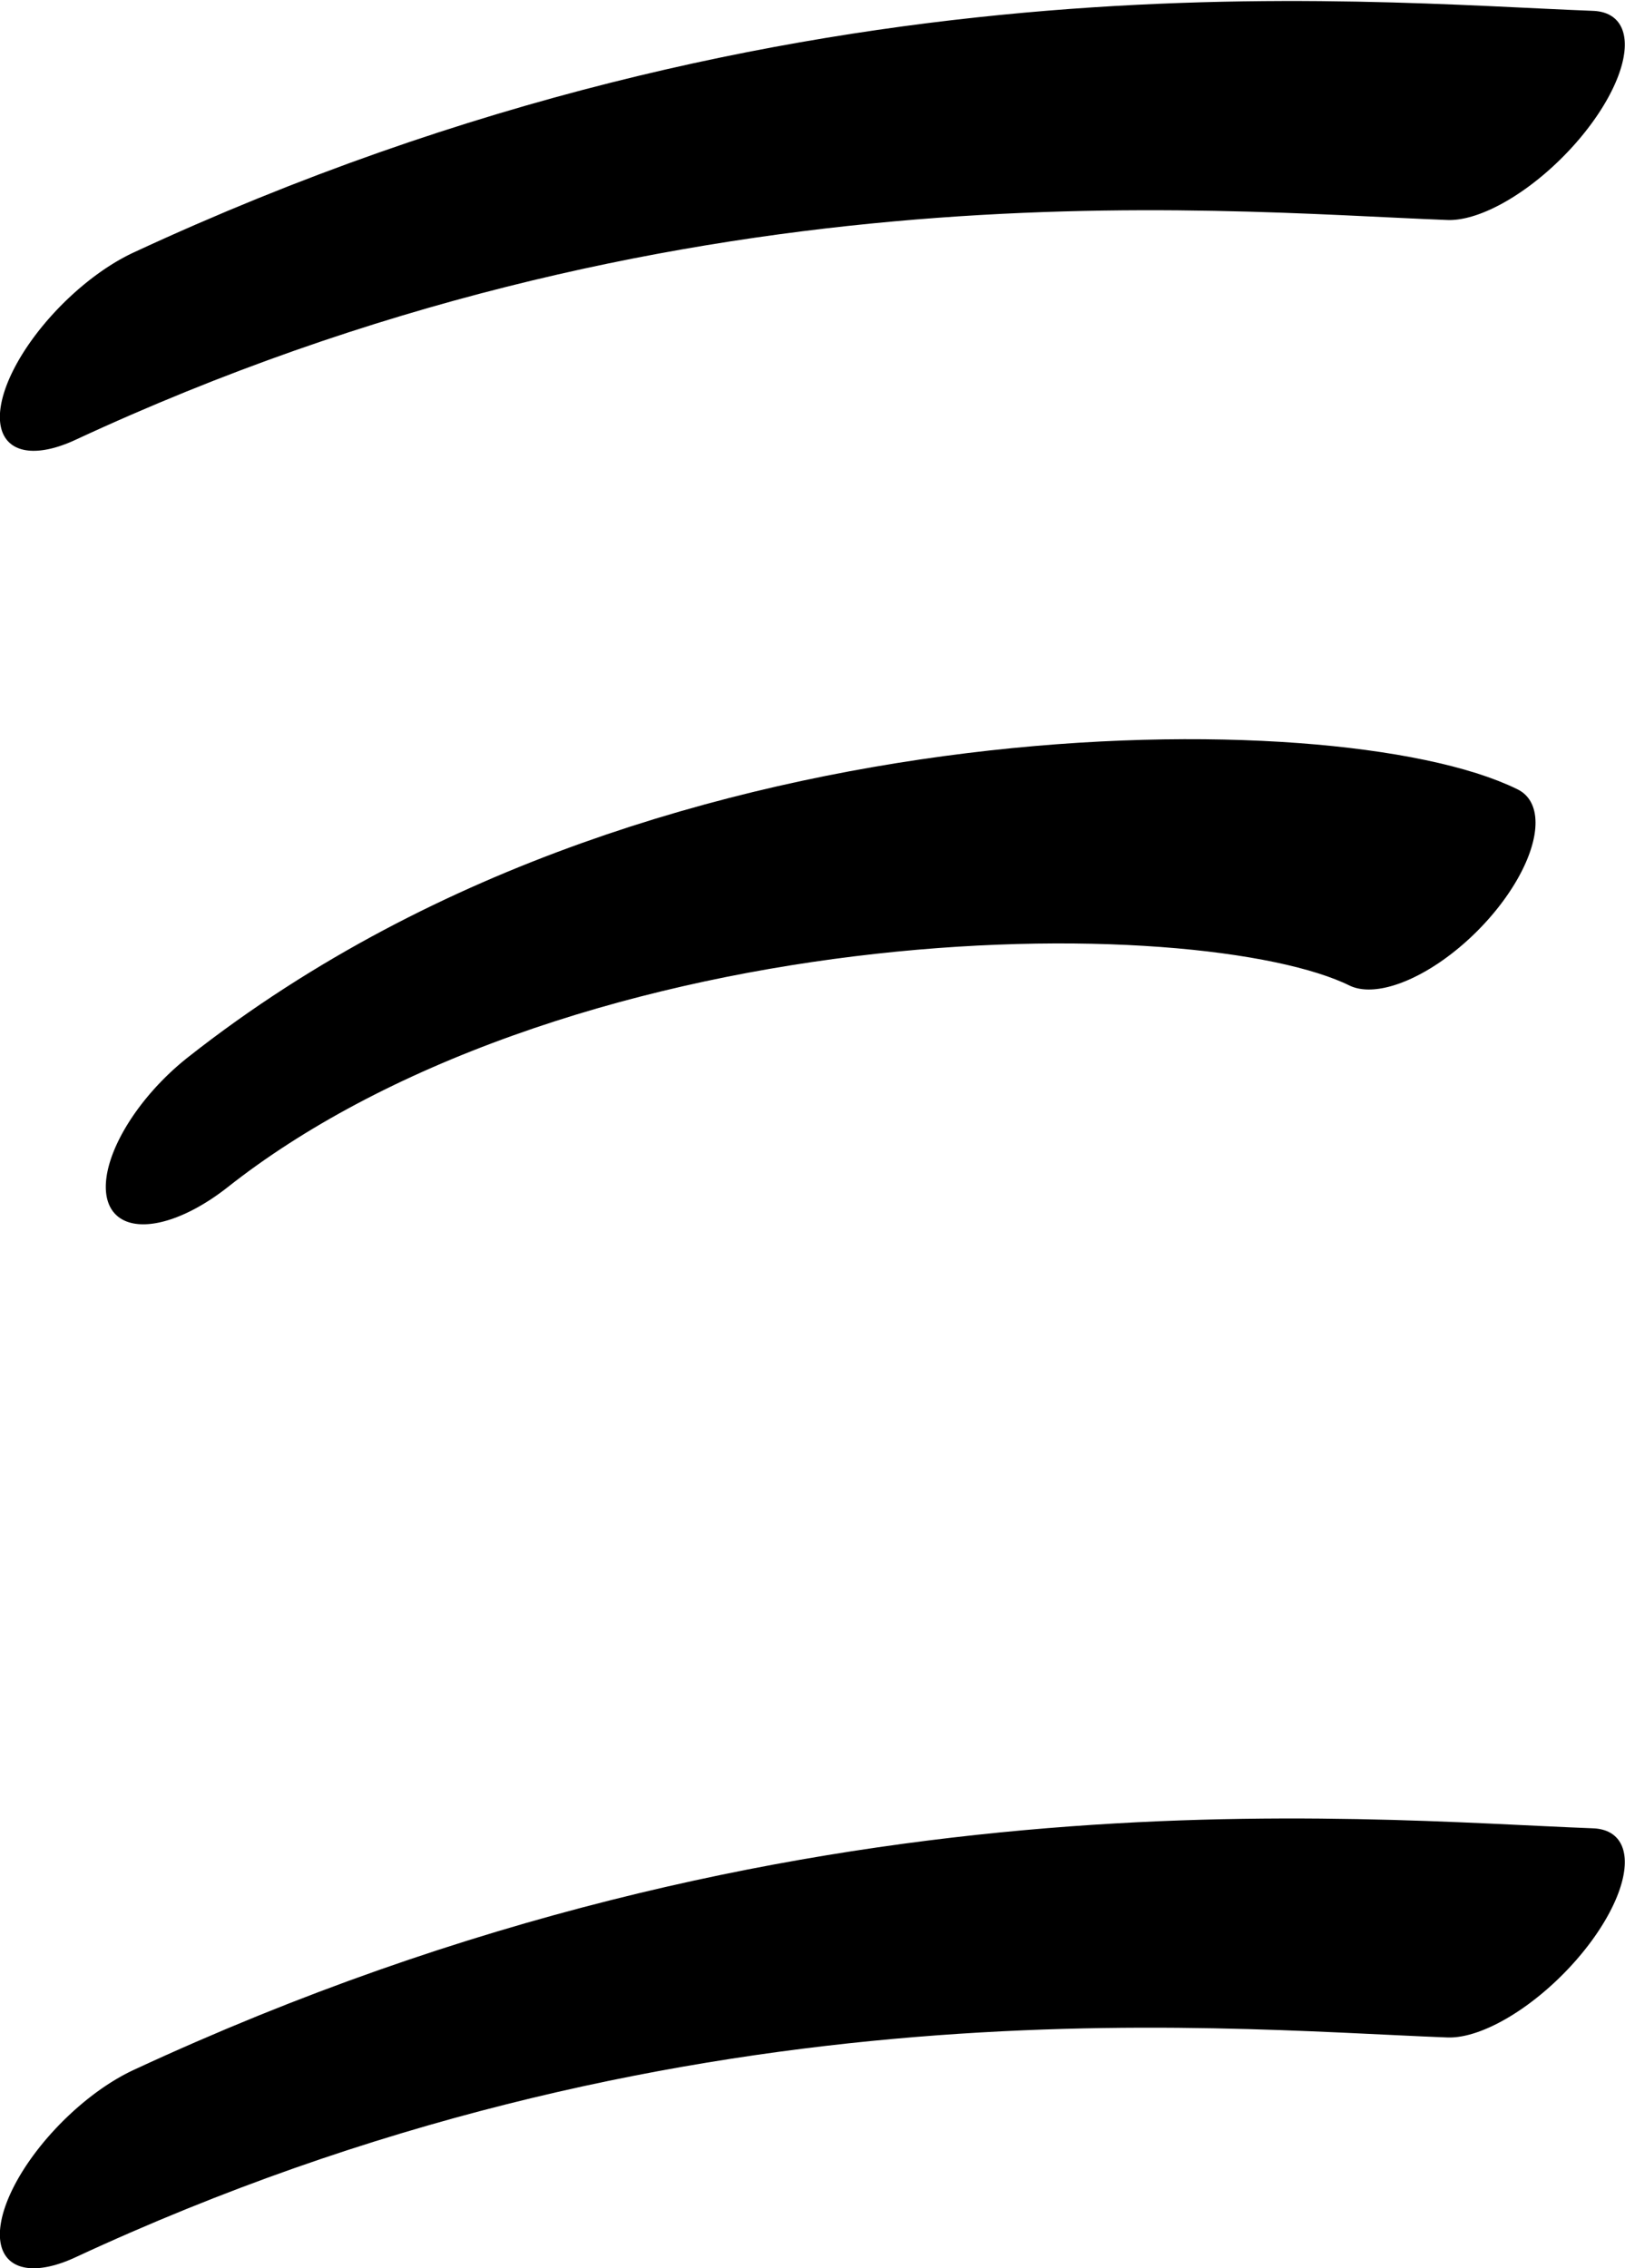 <?xml version="1.0" encoding="UTF-8" standalone="no"?>
<!-- Created with Inkscape (http://www.inkscape.org/) -->

<svg
   width="588.514"
   height="821.185"
   viewBox="0 0 588.514 821.185"
   version="1.1"
   id="svg5"
   sodipodi:docname="drawings.svg"
   inkscape:version="1.2.2 (732a01da63, 2022-12-09, custom)"
   xml:space="preserve"
   xmlns:inkscape="http://www.inkscape.org/namespaces/inkscape"
   xmlns:sodipodi="http://sodipodi.sourceforge.net/DTD/sodipodi-0.dtd"
   xmlns="http://www.w3.org/2000/svg"
   xmlns:svg="http://www.w3.org/2000/svg"><sodipodi:namedview
     id="namedview7"
     pagecolor="#ffffff"
     bordercolor="#000000"
     borderopacity="0.25"
     inkscape:showpageshadow="2"
     inkscape:pageopacity="0.0"
     inkscape:pagecheckerboard="0"
     inkscape:deskcolor="#d1d1d1"
     inkscape:document-units="px"
     showgrid="false"
     inkscape:zoom="0.8409652"
     inkscape:cx="384.08248"
     inkscape:cy="1155.2202"
     inkscape:window-width="3072"
     inkscape:window-height="1849"
     inkscape:window-x="0"
     inkscape:window-y="34"
     inkscape:window-maximized="1"
     inkscape:current-layer="layer33"
     showguides="true"
     inkscape:lockguides="false"><sodipodi:guide
       position="659.232,37.872"
       orientation="0,1"
       inkscape:label="baseline"
       id="guide136"
       inkscape:locked="false" /><sodipodi:guide
       position="-242.758,1085.198"
       orientation="0,1"
       inkscape:label="ascender"
       id="guide138"
       inkscape:locked="false" /><sodipodi:guide
       position="-242.758,837.811"
       orientation="0,1"
       inkscape:label="caps"
       id="guide140"
       inkscape:locked="false" /><sodipodi:guide
       position="-245.672,447.128"
       orientation="0,1"
       inkscape:label="xheight"
       id="guide142"
       inkscape:locked="false" /><sodipodi:guide
       position="-247.347,-787.815"
       orientation="0,1"
       inkscape:label="descender"
       id="guide144"
       inkscape:locked="false" /><sodipodi:guide
       position="37.872,-854.136"
       orientation="-1,0"
       id="guide2100"
       inkscape:locked="false"
       inkscape:label="left"
       inkscape:color="rgb(0,134,229)" /><sodipodi:guide
       position="559.891,553.872"
       orientation="0,1"
       id="guide7691"
       inkscape:locked="false"
       inkscape:label="numeral height"
       inkscape:color="rgb(0,134,229)" /><sodipodi:guide
       position="629.986,1191.133"
       orientation="1,0"
       id="guide679"
       inkscape:locked="false" /><sodipodi:guide
       position="316.443,-83.072"
       orientation="1,0"
       id="guide1356"
       inkscape:locked="false" /><sodipodi:guide
       position="340.192,614.892"
       orientation="-1,0"
       id="guide1358"
       inkscape:locked="false"
       inkscape:label="number width"
       inkscape:color="rgb(0,134,229)" /><sodipodi:guide
       position="-54.879,232.711"
       orientation="0,-1"
       id="guide1360"
       inkscape:locked="false" /><sodipodi:guide
       position="1257.835,421.629"
       orientation="0,-1"
       id="guide1362"
       inkscape:locked="false" /><sodipodi:guide
       position="-41.712,119.333"
       orientation="0,-1"
       id="guide1364"
       inkscape:locked="false" /><sodipodi:guide
       position="140.135,-53.865"
       orientation="1,0"
       id="guide1366"
       inkscape:locked="false" /><sodipodi:guide
       position="559.891,-64.567"
       orientation="1,0"
       id="guide1382"
       inkscape:locked="false" /><sodipodi:guide
       position="720.421,75.748"
       orientation="0,-1"
       id="guide1386"
       inkscape:locked="false" /><sodipodi:guide
       position="-104.821,183.957"
       orientation="0,-1"
       id="guide2852"
       inkscape:locked="false" /><sodipodi:guide
       position="226.169,-22.576"
       orientation="1,0"
       id="guide2856"
       inkscape:locked="false" /><sodipodi:guide
       position="266.488,-29.821"
       orientation="1,0"
       id="guide1674"
       inkscape:locked="false" /><sodipodi:guide
       position="403.997,105.475"
       orientation="1,0"
       id="guide3128"
       inkscape:locked="false" /><sodipodi:guide
       position="484.977,147.095"
       orientation="1,0"
       id="guide985"
       inkscape:locked="false" /><sodipodi:guide
       position="37.872,295.733"
       orientation="0,-1"
       id="guide1990"
       inkscape:locked="false" /><sodipodi:guide
       position="377.862,-238.781"
       orientation="1,0"
       id="guide2707"
       inkscape:locked="false" /><sodipodi:guide
       position="432.656,-240.555"
       orientation="1,0"
       id="guide2709"
       inkscape:locked="false" /><sodipodi:guide
       position="-81.039,631.062"
       orientation="0,1"
       id="guide2853"
       inkscape:locked="false"
       inkscape:label="tittle"
       inkscape:color="rgb(0,134,229)" /><sodipodi:guide
       position="896.409,875.049"
       orientation="1,0"
       id="guide1774"
       inkscape:locked="false" /></sodipodi:namedview><defs
     id="defs2" /><g
     inkscape:groupmode="layer"
     id="layer35"
     inkscape:label="GlyphLayer-Xi"
     transform="translate(-242.758,-369.948)"><g
       id="use25216"
       transform="matrix(0.332,0.332,-0.756,0.756,637.213,-38.02)"
       inkscape:label="E-bar"
       style="display:inline"><path
         style="fill:none;stroke:#000000;stroke-width:91.736;stroke-linecap:round;stroke-linejoin:round"
         d="M 266.081,588.582 C 450.837,366.649 774.833,250.213 912.461,194.207"
         id="path27018"
         sodipodi:nodetypes="cc" /></g><g
       id="use25219"
       transform="matrix(0.346,0.346,-0.73,0.73,944.067,3.836)"
       style="display:inline"
       inkscape:label="A-bar"><path
         style="fill:none;stroke:#000000;stroke-width:91.528;stroke-linecap:round;stroke-linejoin:round;stroke-dasharray:none"
         d="M 211.5,957.816 C 256.262,778.283 601.67,616.276 730.076,595.582"
         id="path27038"
         sodipodi:nodetypes="cc" /></g><g
       id="use25222"
       transform="matrix(0.332,0.332,-0.756,0.756,637.213,619.964)"
       inkscape:label="E-bar"
       style="display:inline"><path
         style="fill:none;stroke:#000000;stroke-width:91.736;stroke-linecap:round;stroke-linejoin:round"
         d="M 266.081,588.582 C 450.837,366.649 774.833,250.213 912.461,194.207"
         id="path27022"
         sodipodi:nodetypes="cc" /></g></g></svg>
